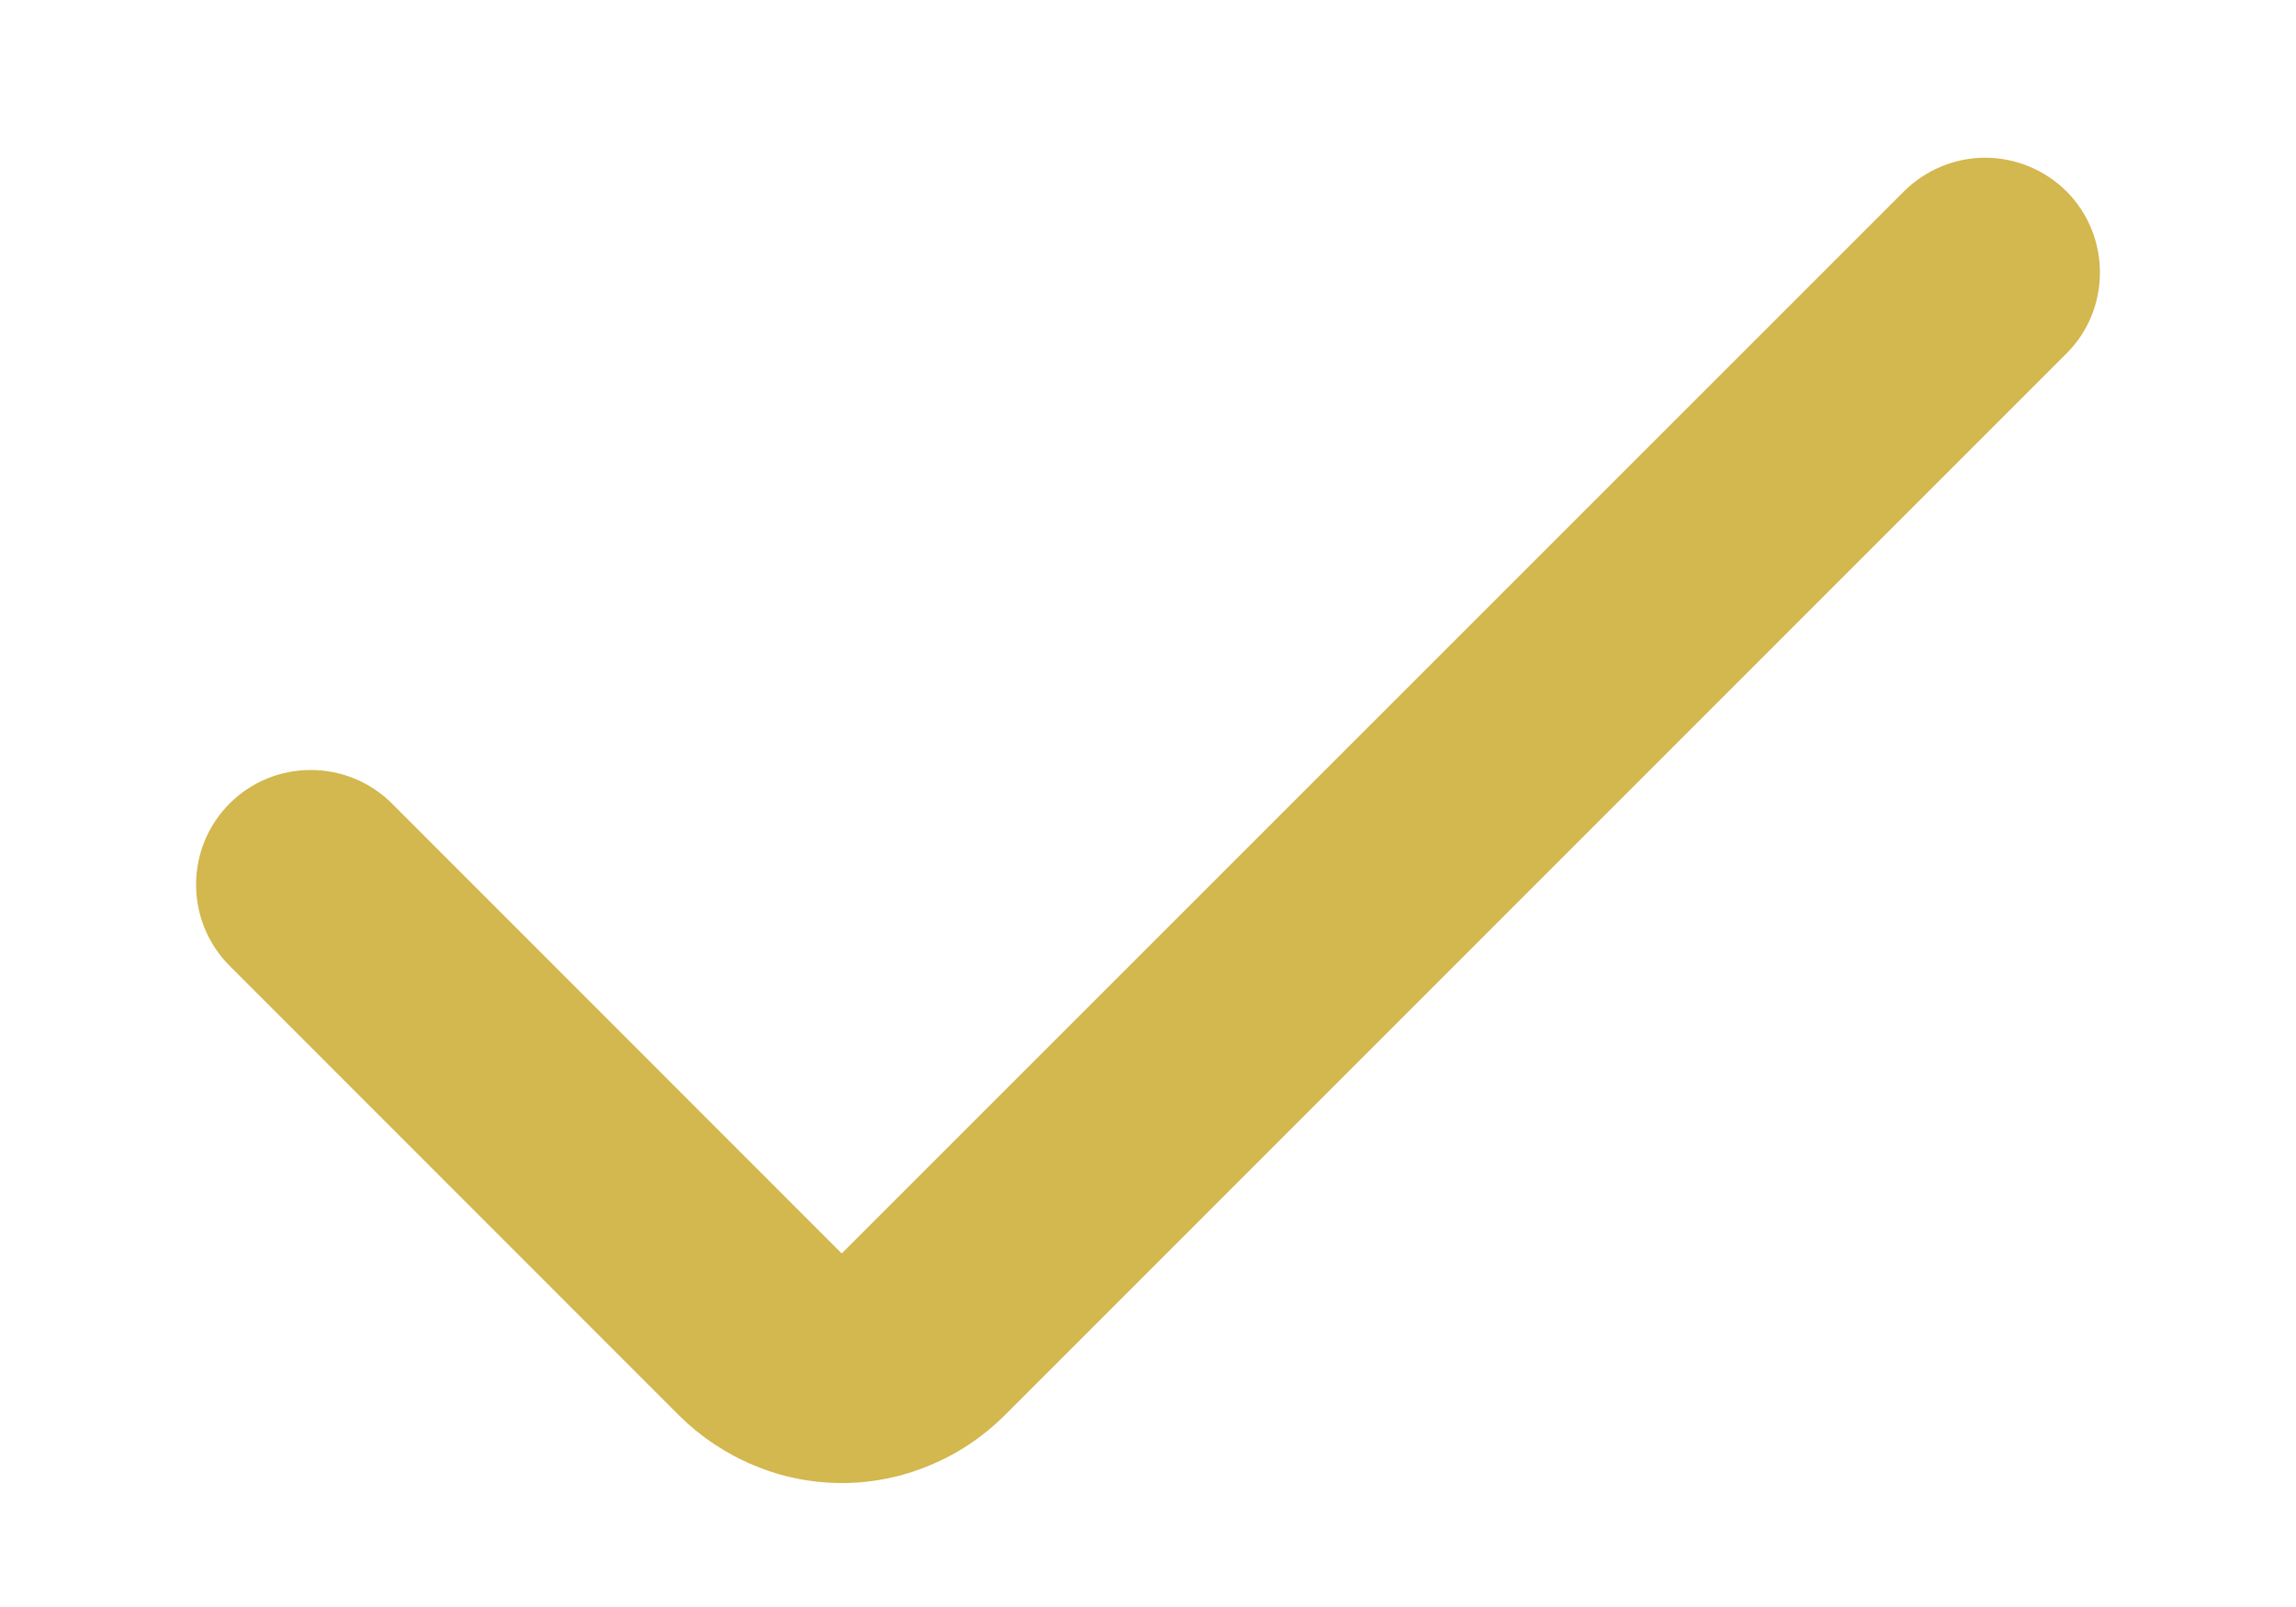 <svg width="10" height="7" viewBox="0 0 10 7" fill="none" xmlns="http://www.w3.org/2000/svg">
<path d="M3.666 5.46L1.707 3.5C1.613 3.406 1.486 3.354 1.353 3.354C1.221 3.354 1.094 3.406 1 3.5C0.906 3.594 0.854 3.721 0.854 3.853C0.854 3.986 0.906 4.113 1 4.207L2.959 6.167C3.052 6.259 3.163 6.333 3.284 6.383C3.405 6.434 3.535 6.46 3.667 6.46C3.798 6.46 3.928 6.434 4.049 6.383C4.171 6.333 4.281 6.259 4.374 6.167L9 1.54C9.094 1.447 9.146 1.32 9.146 1.187C9.146 1.054 9.094 0.927 9 0.833C8.906 0.74 8.779 0.687 8.646 0.687C8.514 0.687 8.387 0.74 8.293 0.833L3.666 5.46Z" fill="#d3b74f"/>
</svg>
